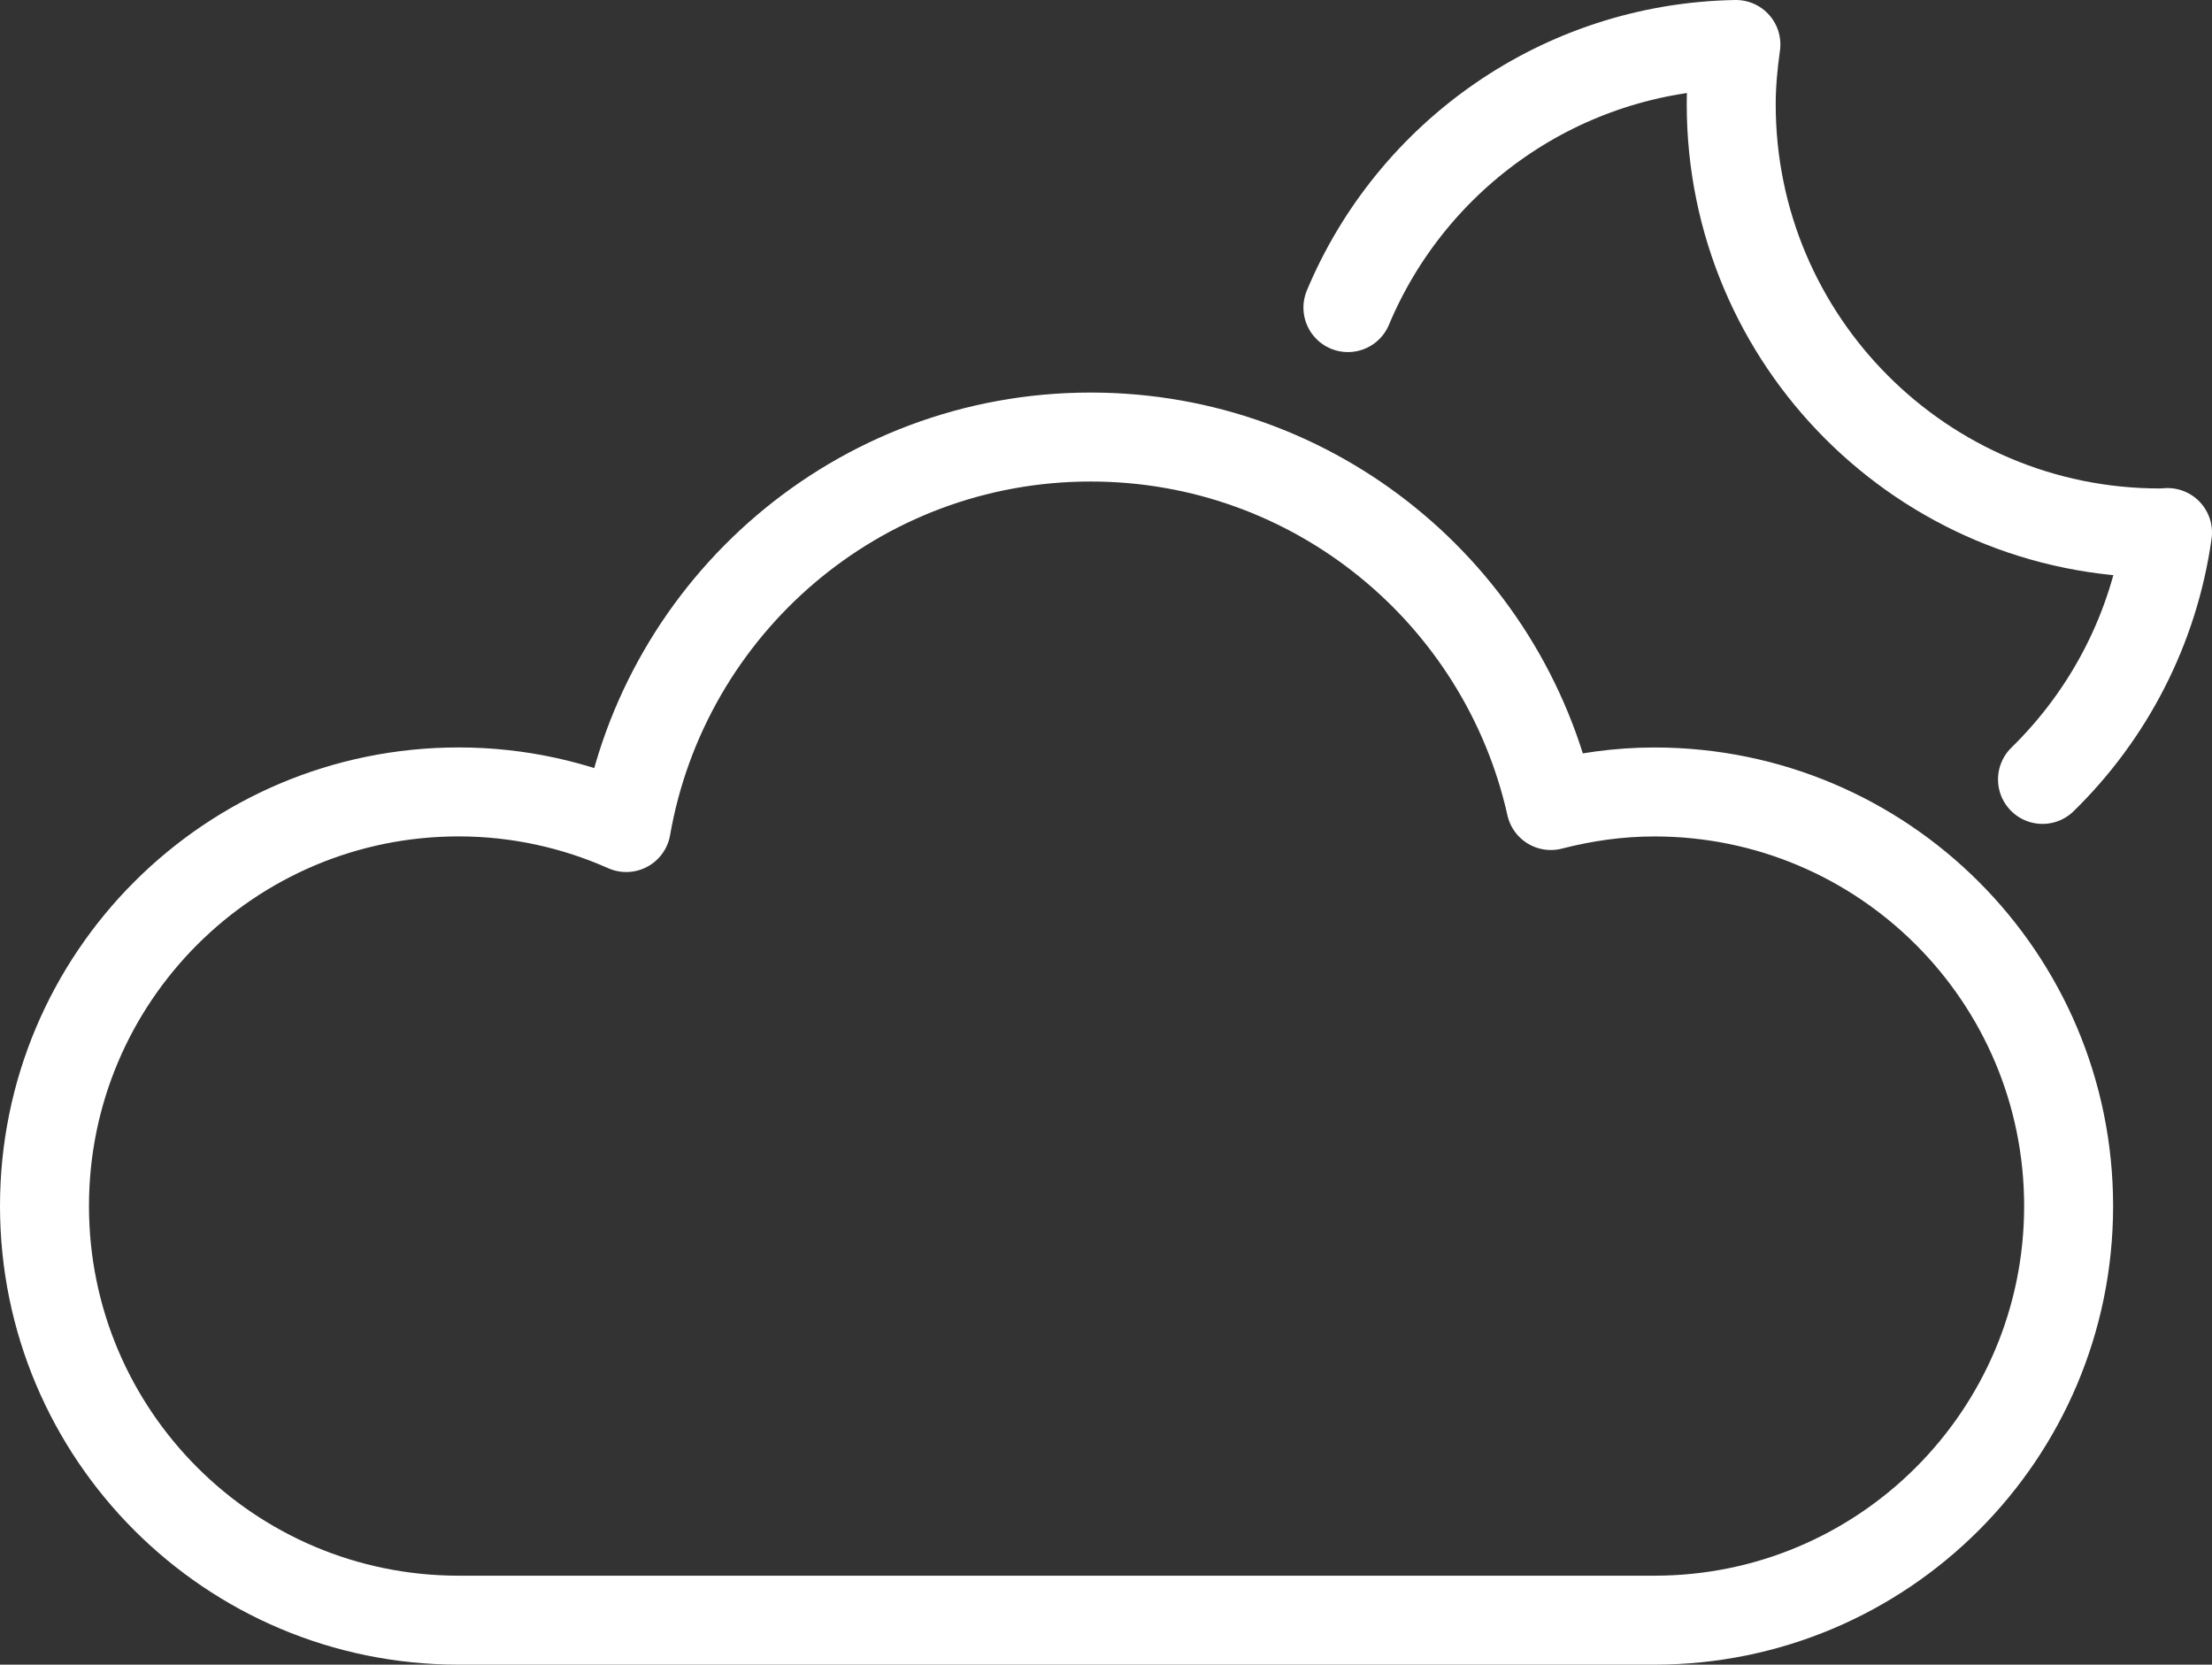<?xml version="1.0" encoding="UTF-8" standalone="no"?>
<svg
   xmlns:dc="http://purl.org/dc/elements/1.1/"
   xmlns:cc="http://creativecommons.org/ns#"
   xmlns:rdf="http://www.w3.org/1999/02/22-rdf-syntax-ns#"
   xmlns:svg="http://www.w3.org/2000/svg"
   xmlns="http://www.w3.org/2000/svg"
   xmlns:sodipodi="http://sodipodi.sourceforge.net/DTD/sodipodi-0.dtd"
   xmlns:inkscape="http://www.inkscape.org/namespaces/inkscape"
   version="1.1"
   x="0px"
   y="0px"
   viewBox="0 0 49.722 37.423"
   enable-background="new 0 0 100 100"
   xml:space="preserve"
   id="svg12"
   sodipodi:docname="noun_854583_cc.svg"
   width="49.722"
   height="37.423"
   inkscape:version="0.92.3 (3ce5693, 2018-03-11)"><rect x="0" y="0" width="49.722" height="37.423" fill="#333333" stroke="none"/><defs
     id="defs16" /><sodipodi:namedview
     pagecolor="#ffffff"
     bordercolor="#666666"
     borderopacity="1"
     objecttolerance="10"
     gridtolerance="10"
     guidetolerance="10"
     inkscape:pageopacity="0"
     inkscape:pageshadow="2"
     inkscape:window-width="640"
     inkscape:window-height="486"
     id="namedview14"
     showgrid="false"
     fit-margin-top="0"
     fit-margin-left="0"
     fit-margin-right="0"
     fit-margin-bottom="0"
     inkscape:zoom="1.888"
     inkscape:cx="24.018"
     inkscape:cy="7.167"
     inkscape:window-x="67"
     inkscape:window-y="27"
     inkscape:window-maximized="0"
     inkscape:current-layer="svg12" /><g
     id="g4"
     transform="translate(-25.982,-32.244)"><path
       stroke-miterlimit="10"
       d="m 71.894,49.766 c 1.488,-1.454 2.507,-3.388 2.81,-5.55 -0.058,10e-4 -0.114,0.009 -0.172,0.009 -5.321,0 -9.635,-4.314 -9.635,-9.635 0,-0.458 0.043,-0.905 0.105,-1.346 -3.931,0.07 -7.288,2.489 -8.721,5.915"
       id="path2"
       inkscape:connector-curvature="0"
       style="fill:none;stroke:#ffffff;stroke-width:2;stroke-linecap:round;stroke-linejoin:round;stroke-miterlimit:10" /></g><path
     stroke-miterlimit="10"
     d="m 37.189,17.804 c -0.806,0 -1.583,0.113 -2.329,0.305 -1.06,-4.74 -5.285,-8.284 -10.344,-8.284 -5.234,0 -9.571,3.794 -10.439,8.779 -1.152,-0.511 -2.425,-0.801 -3.767,-0.801 -5.142,0 -9.31,4.168 -9.31,9.31 0,5.142 4.168,9.31 9.31,9.31 4.265,0 22.85,0 26.879,0 5.142,0 9.31,-4.168 9.31,-9.31 0,-5.142 -4.168,-9.309 -9.31,-9.309 z"
     id="path6"
     inkscape:connector-curvature="0"
     style="fill:none;stroke:#ffffff;stroke-width:2;stroke-linecap:round;stroke-linejoin:round;stroke-miterlimit:10" /></svg>
